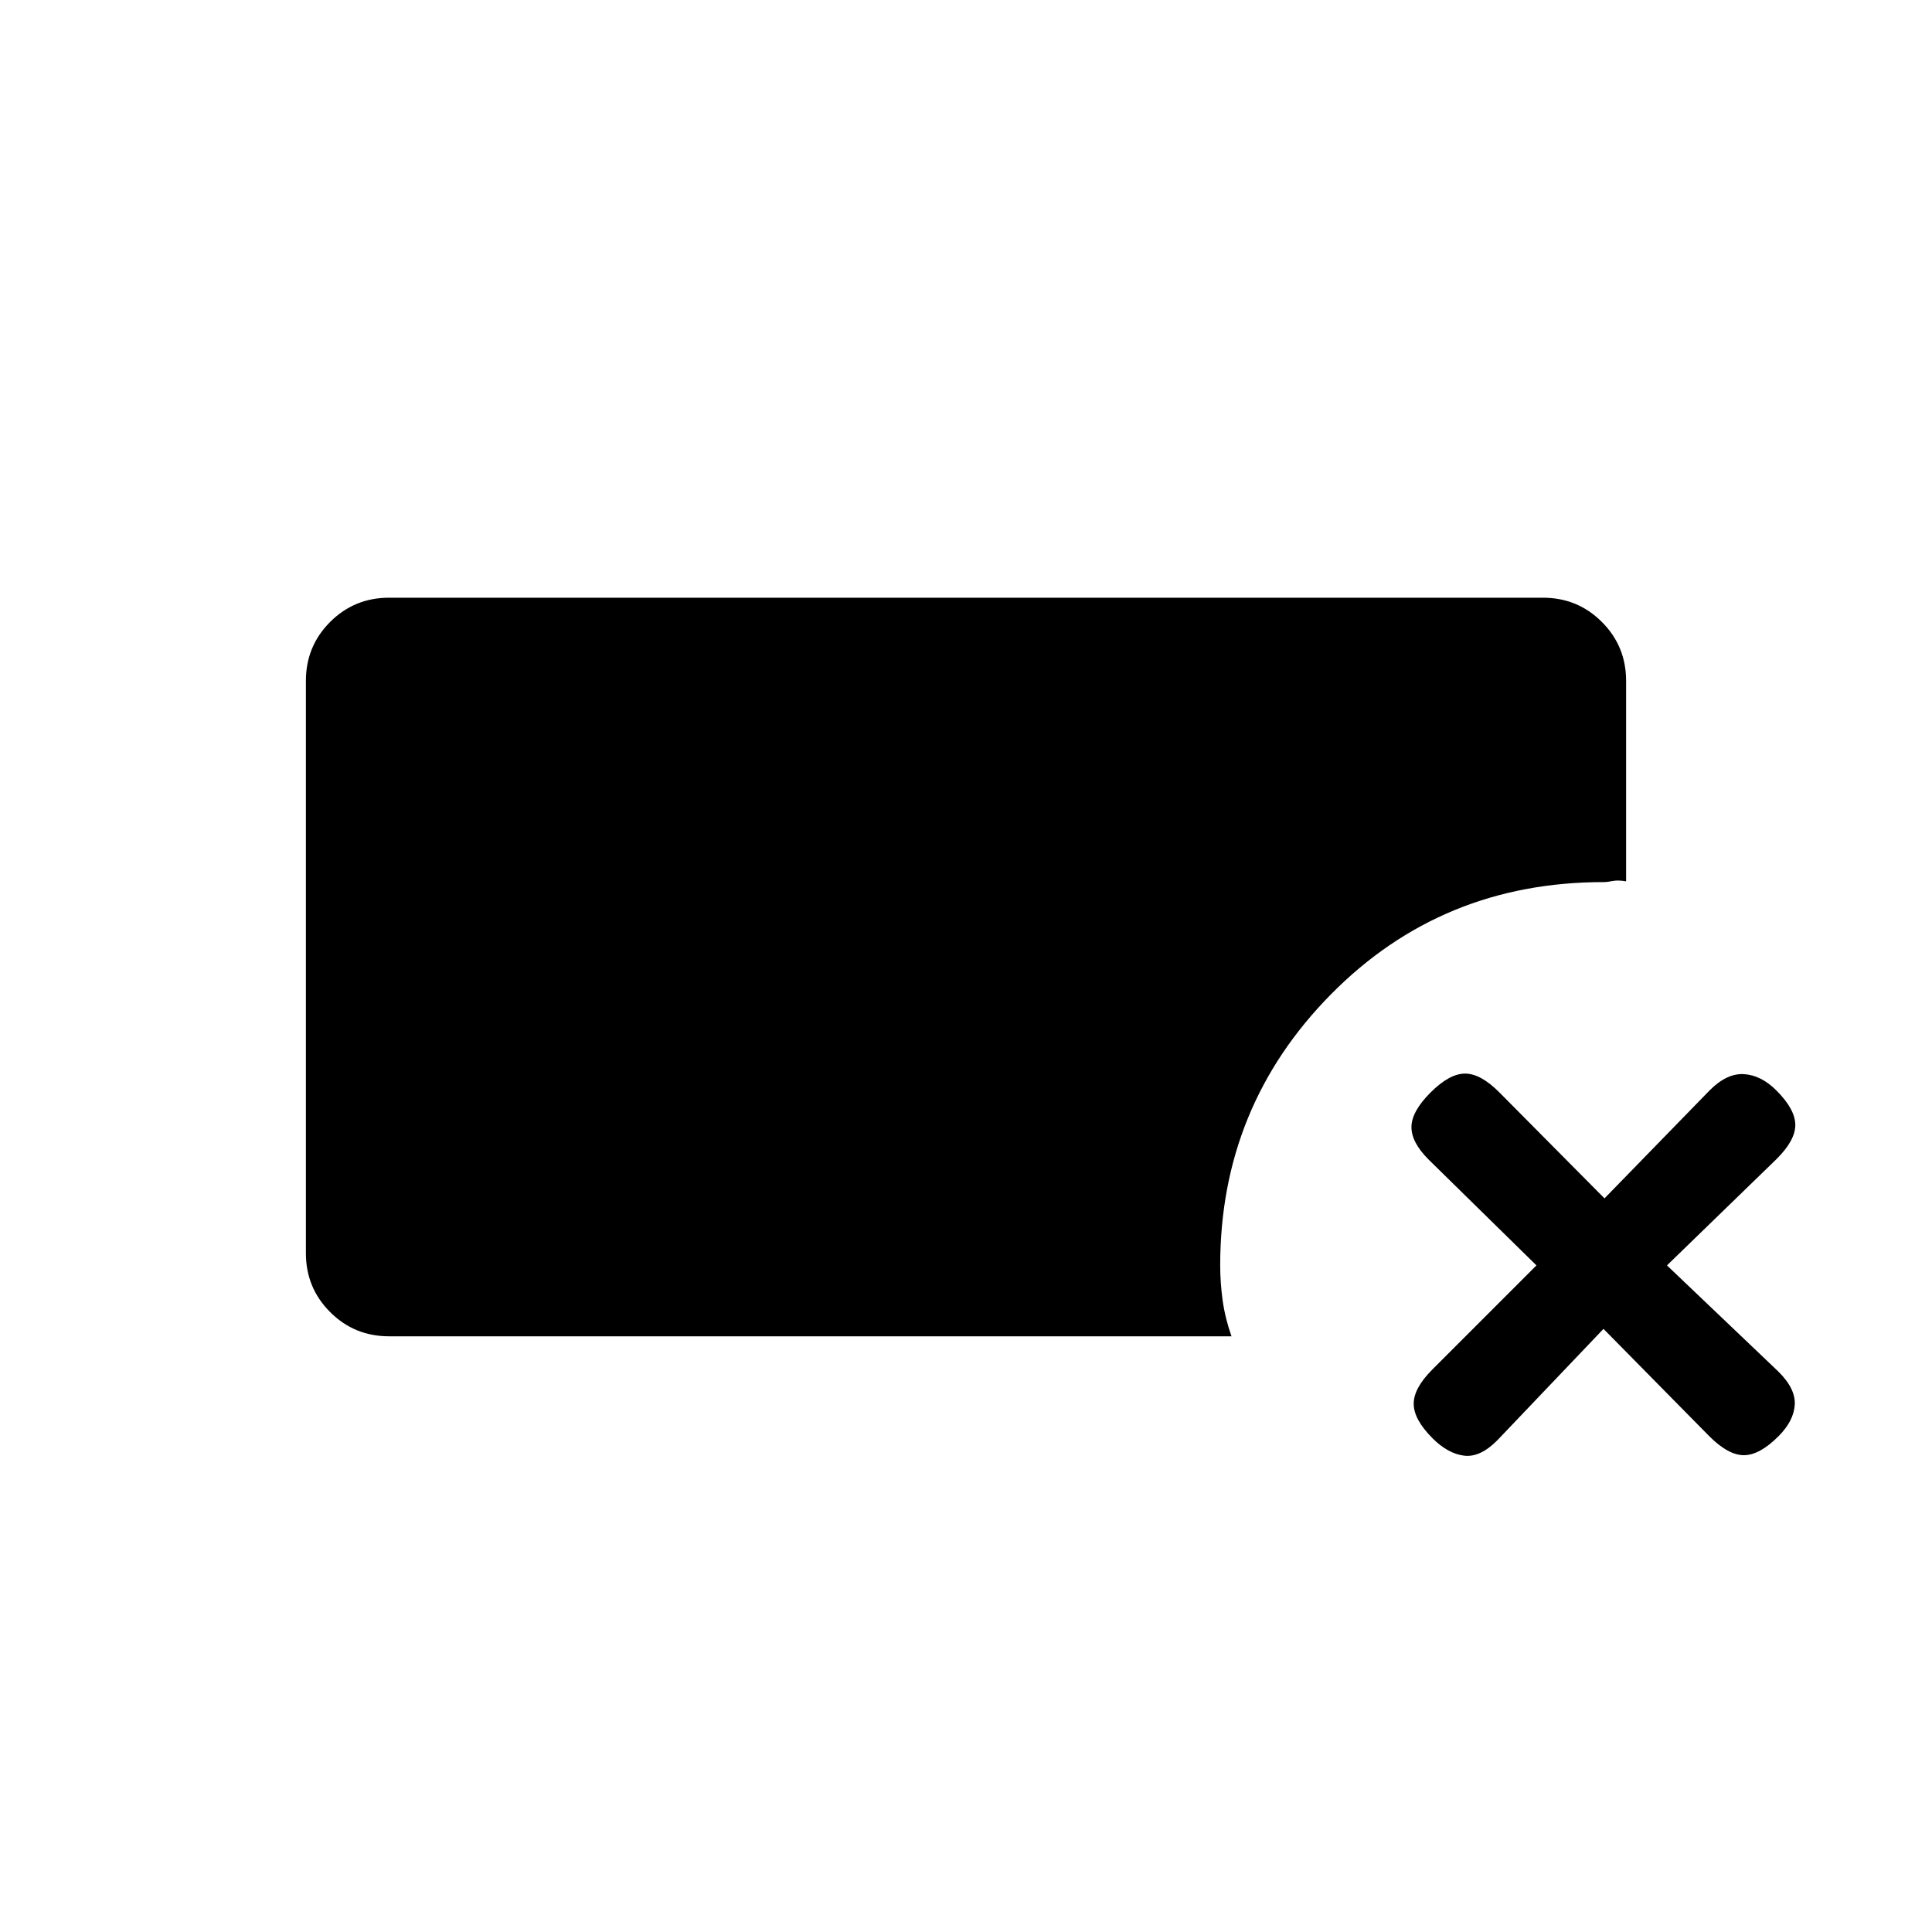 <svg xmlns="http://www.w3.org/2000/svg" height="20" viewBox="0 -960 960 960" width="20"><path d="M193.307-296q-17.223 0-29.265-12.042Q152-320.084 152-337.307v-284.386q0-17.223 12.042-29.265Q176.084-663 193.307-663h573.386q17.223 0 29.265 12.042Q808-638.916 808-621.693v99.616q-4.077-.692-6.689-.154-2.612.539-4.542.539-80.384 0-135.423 55.768-55.038 55.769-55.038 134.693 0 8.539 1.211 17.347 1.212 8.807 4.404 17.884H193.307Zm603.462-3.692-52.615 55.218q-8.615 8.782-16.654 7.782-8.038-1-15.654-8.616-9.385-9.384-9.385-17.153 0-7.77 9.221-16.99l51.779-51.78-53.615-52.615q-8.615-8.615-8.5-16.269.115-7.654 9.5-17.039 9.385-9.385 17.154-9.385t17.072 9.385l52.197 52.615 52.198-53.615q8.533-8.615 17.072-8.115 8.538.5 16.153 8.115 9.385 9.385 9.385 17.154t-9.551 17.154l-54.218 52.615 55.218 52.616q8.782 8.615 8.282 16.654-.5 8.038-8.116 15.653-9.384 9.385-17.153 9.385-7.77 0-17.154-9.385l-52.616-53.384Z"/></svg>